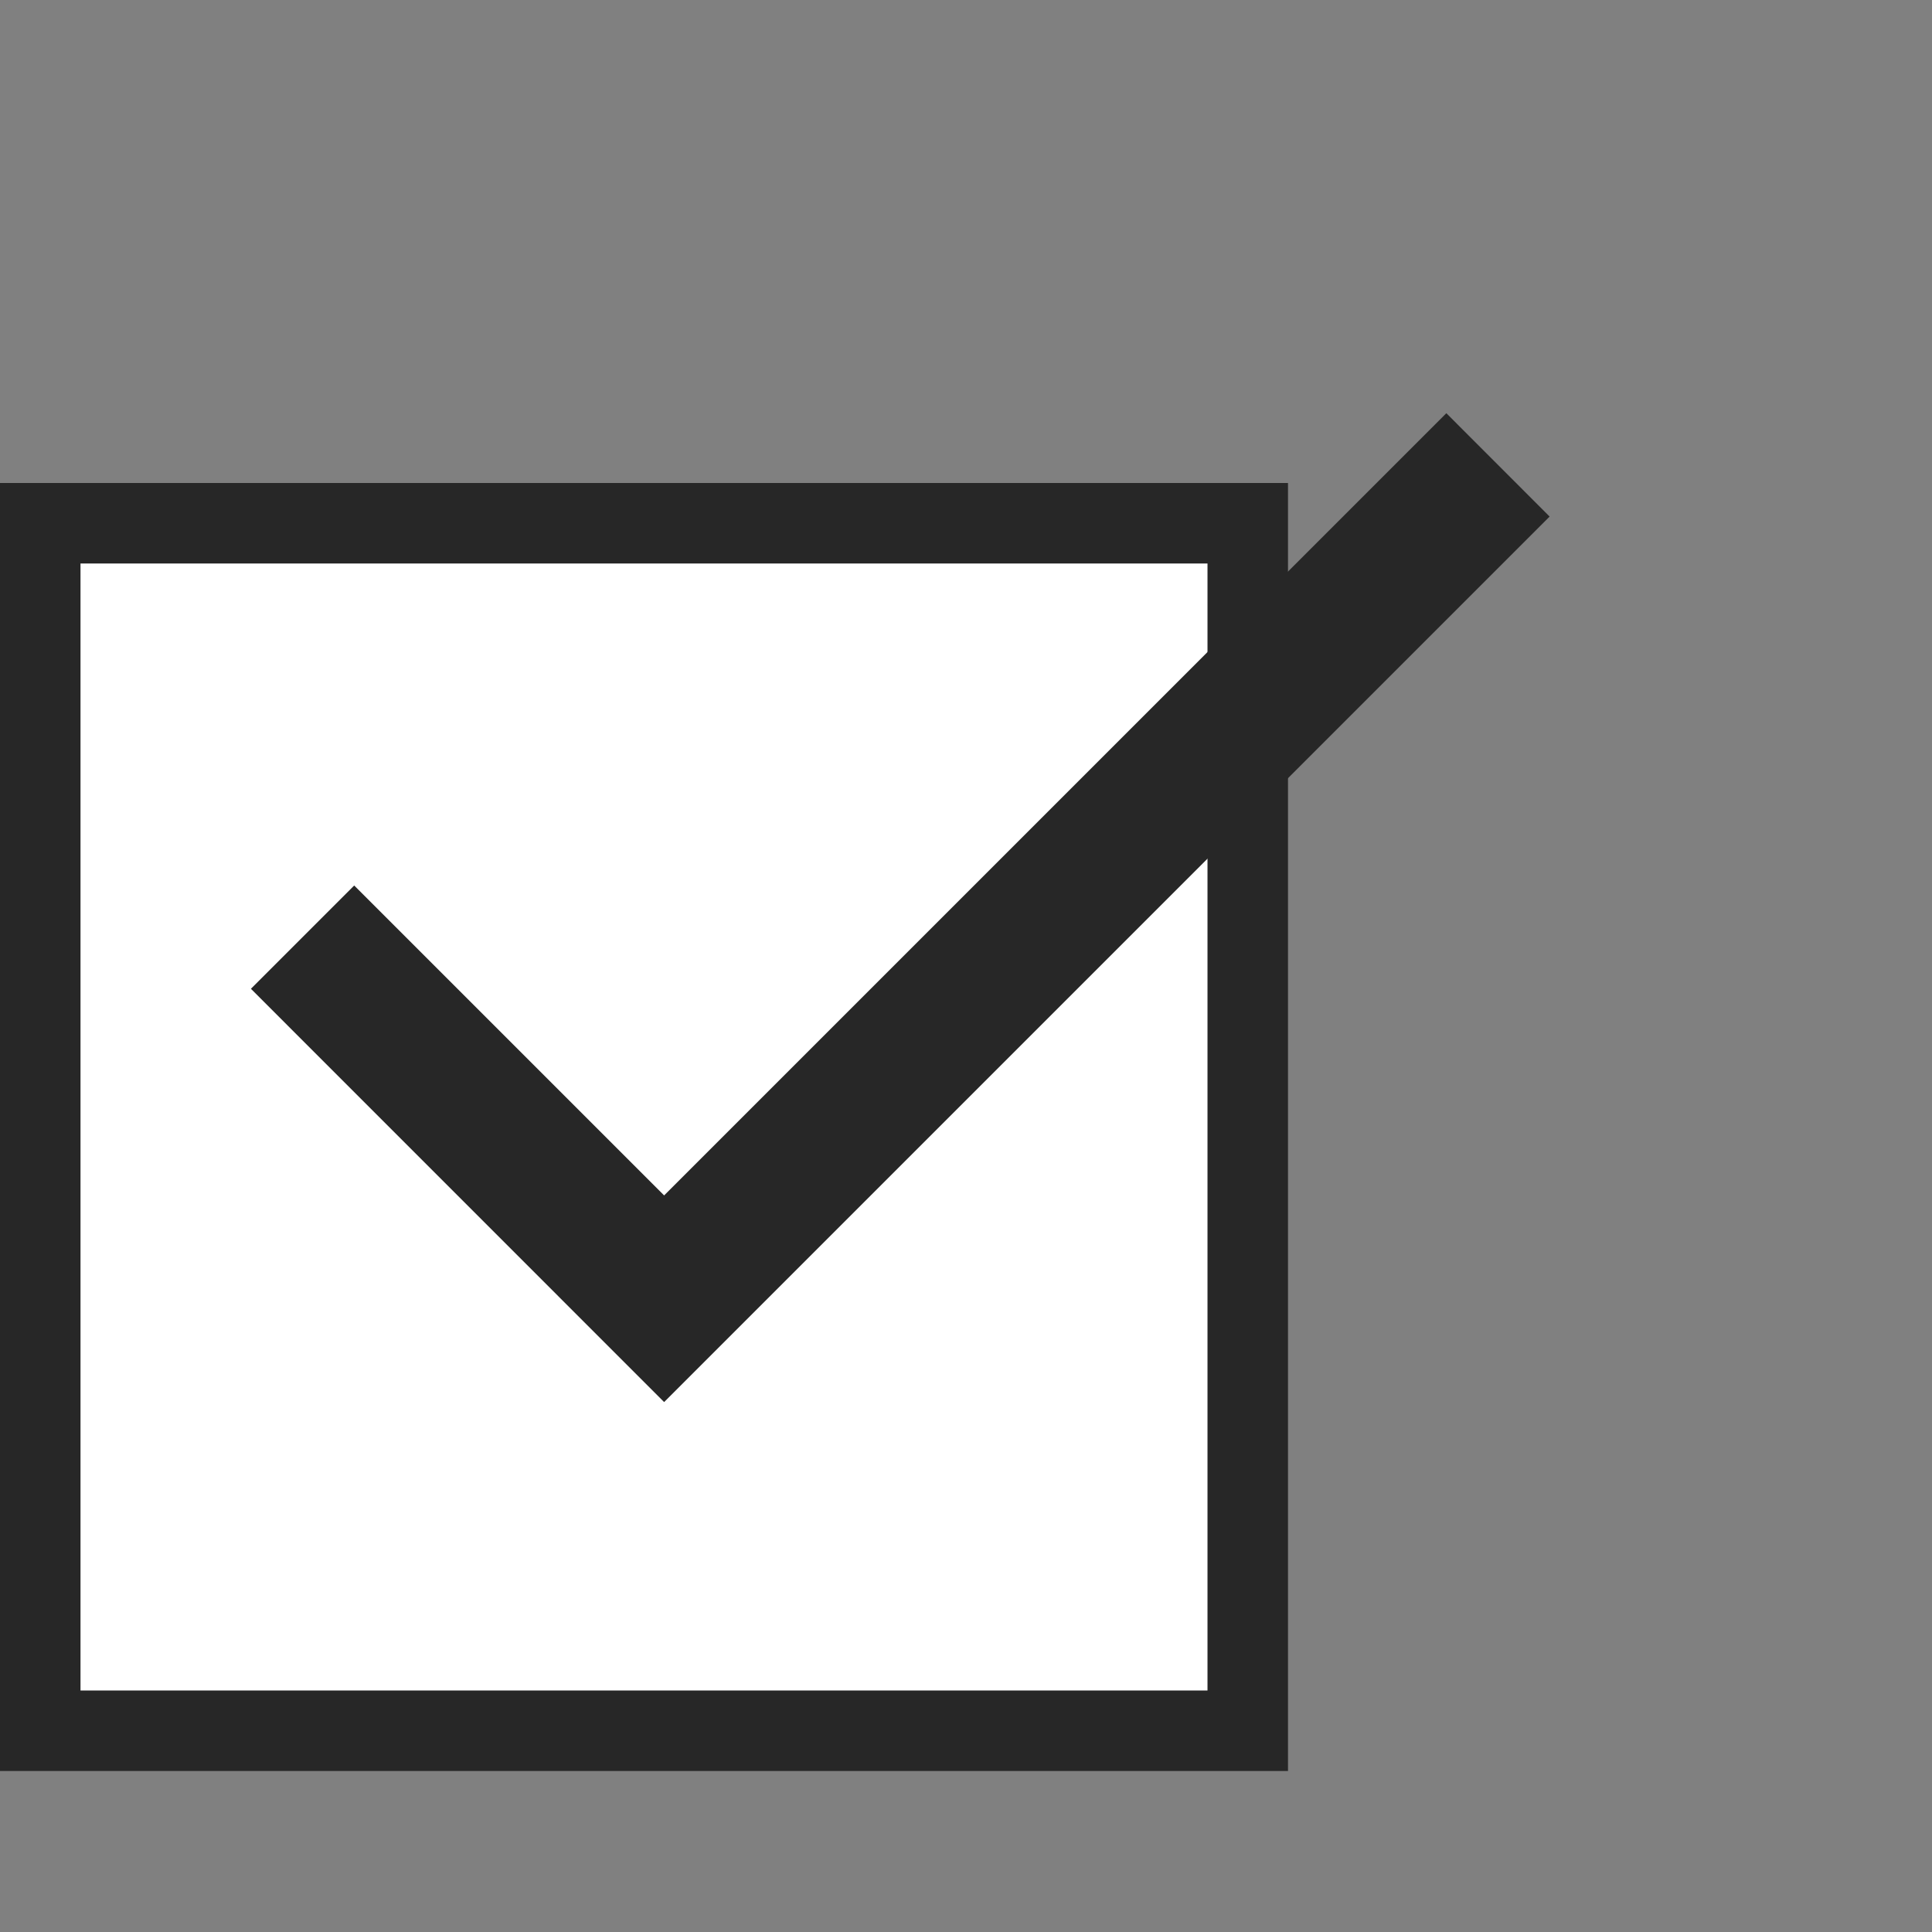 <svg width="24" height="24" viewBox="0 0 24 24" fill="none" xmlns="http://www.w3.org/2000/svg">
<rect x="0" y="0" width="24" height="24" fill="#808080" stroke="none"/>
<rect x="0.5" y="6.5" width="15" height="15" fill="white" stroke="#272727"/>
<path d="M8.25 14.85L4.4 11L3.117 12.283L8.25 17.417L19.25 6.417L17.967 5.133L8.25 14.85Z" fill="#272727"/>
</svg>
